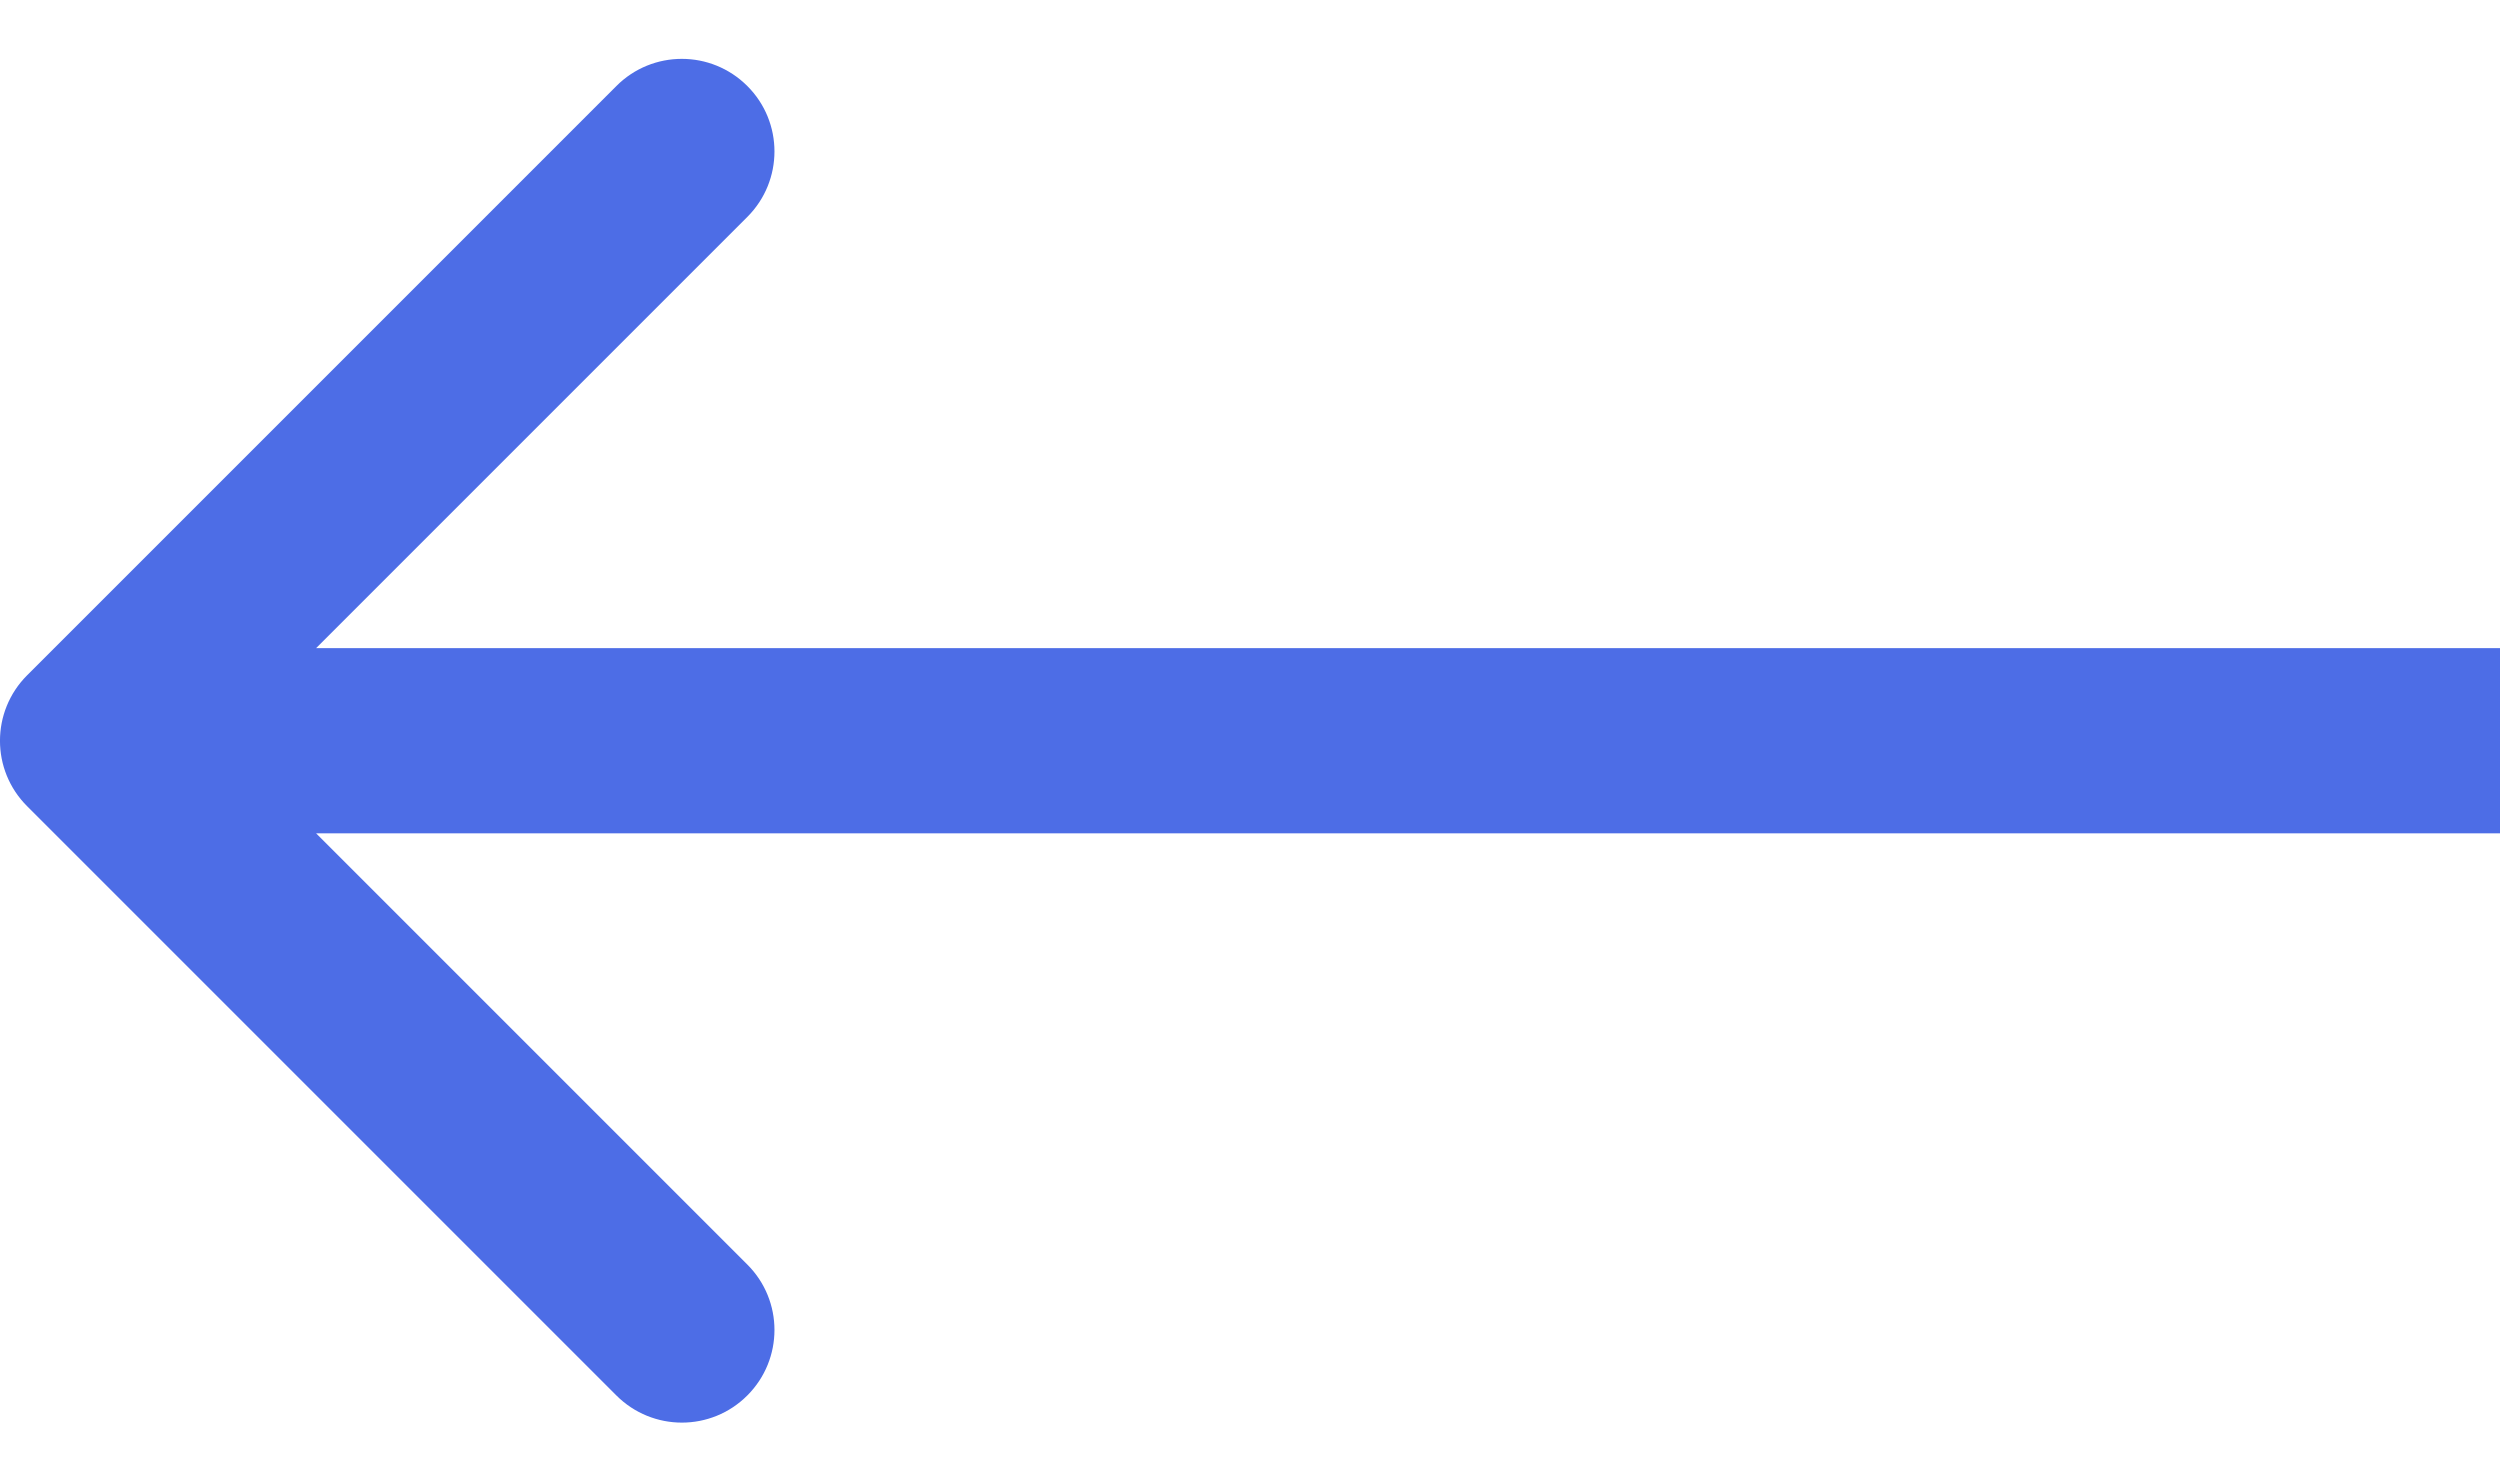 <svg fill="#4D6DE6" height="16" viewBox="0 0 27 16" width="27" xmlns="http://www.w3.org/2000/svg"><path d="m.293 7.293c-.391.391-.391 1.024-0 1.414l6.364 6.364c.391.391 1.024.391 1.414 0 .391-.391.391-1.024 0-1.414l-5.657-5.657 5.657-5.657c.391-.391.391-1.024 0-1.414-.391-.391-1.024-.391-1.414-0zm26.707-.293h-26v2h26z"/></svg>